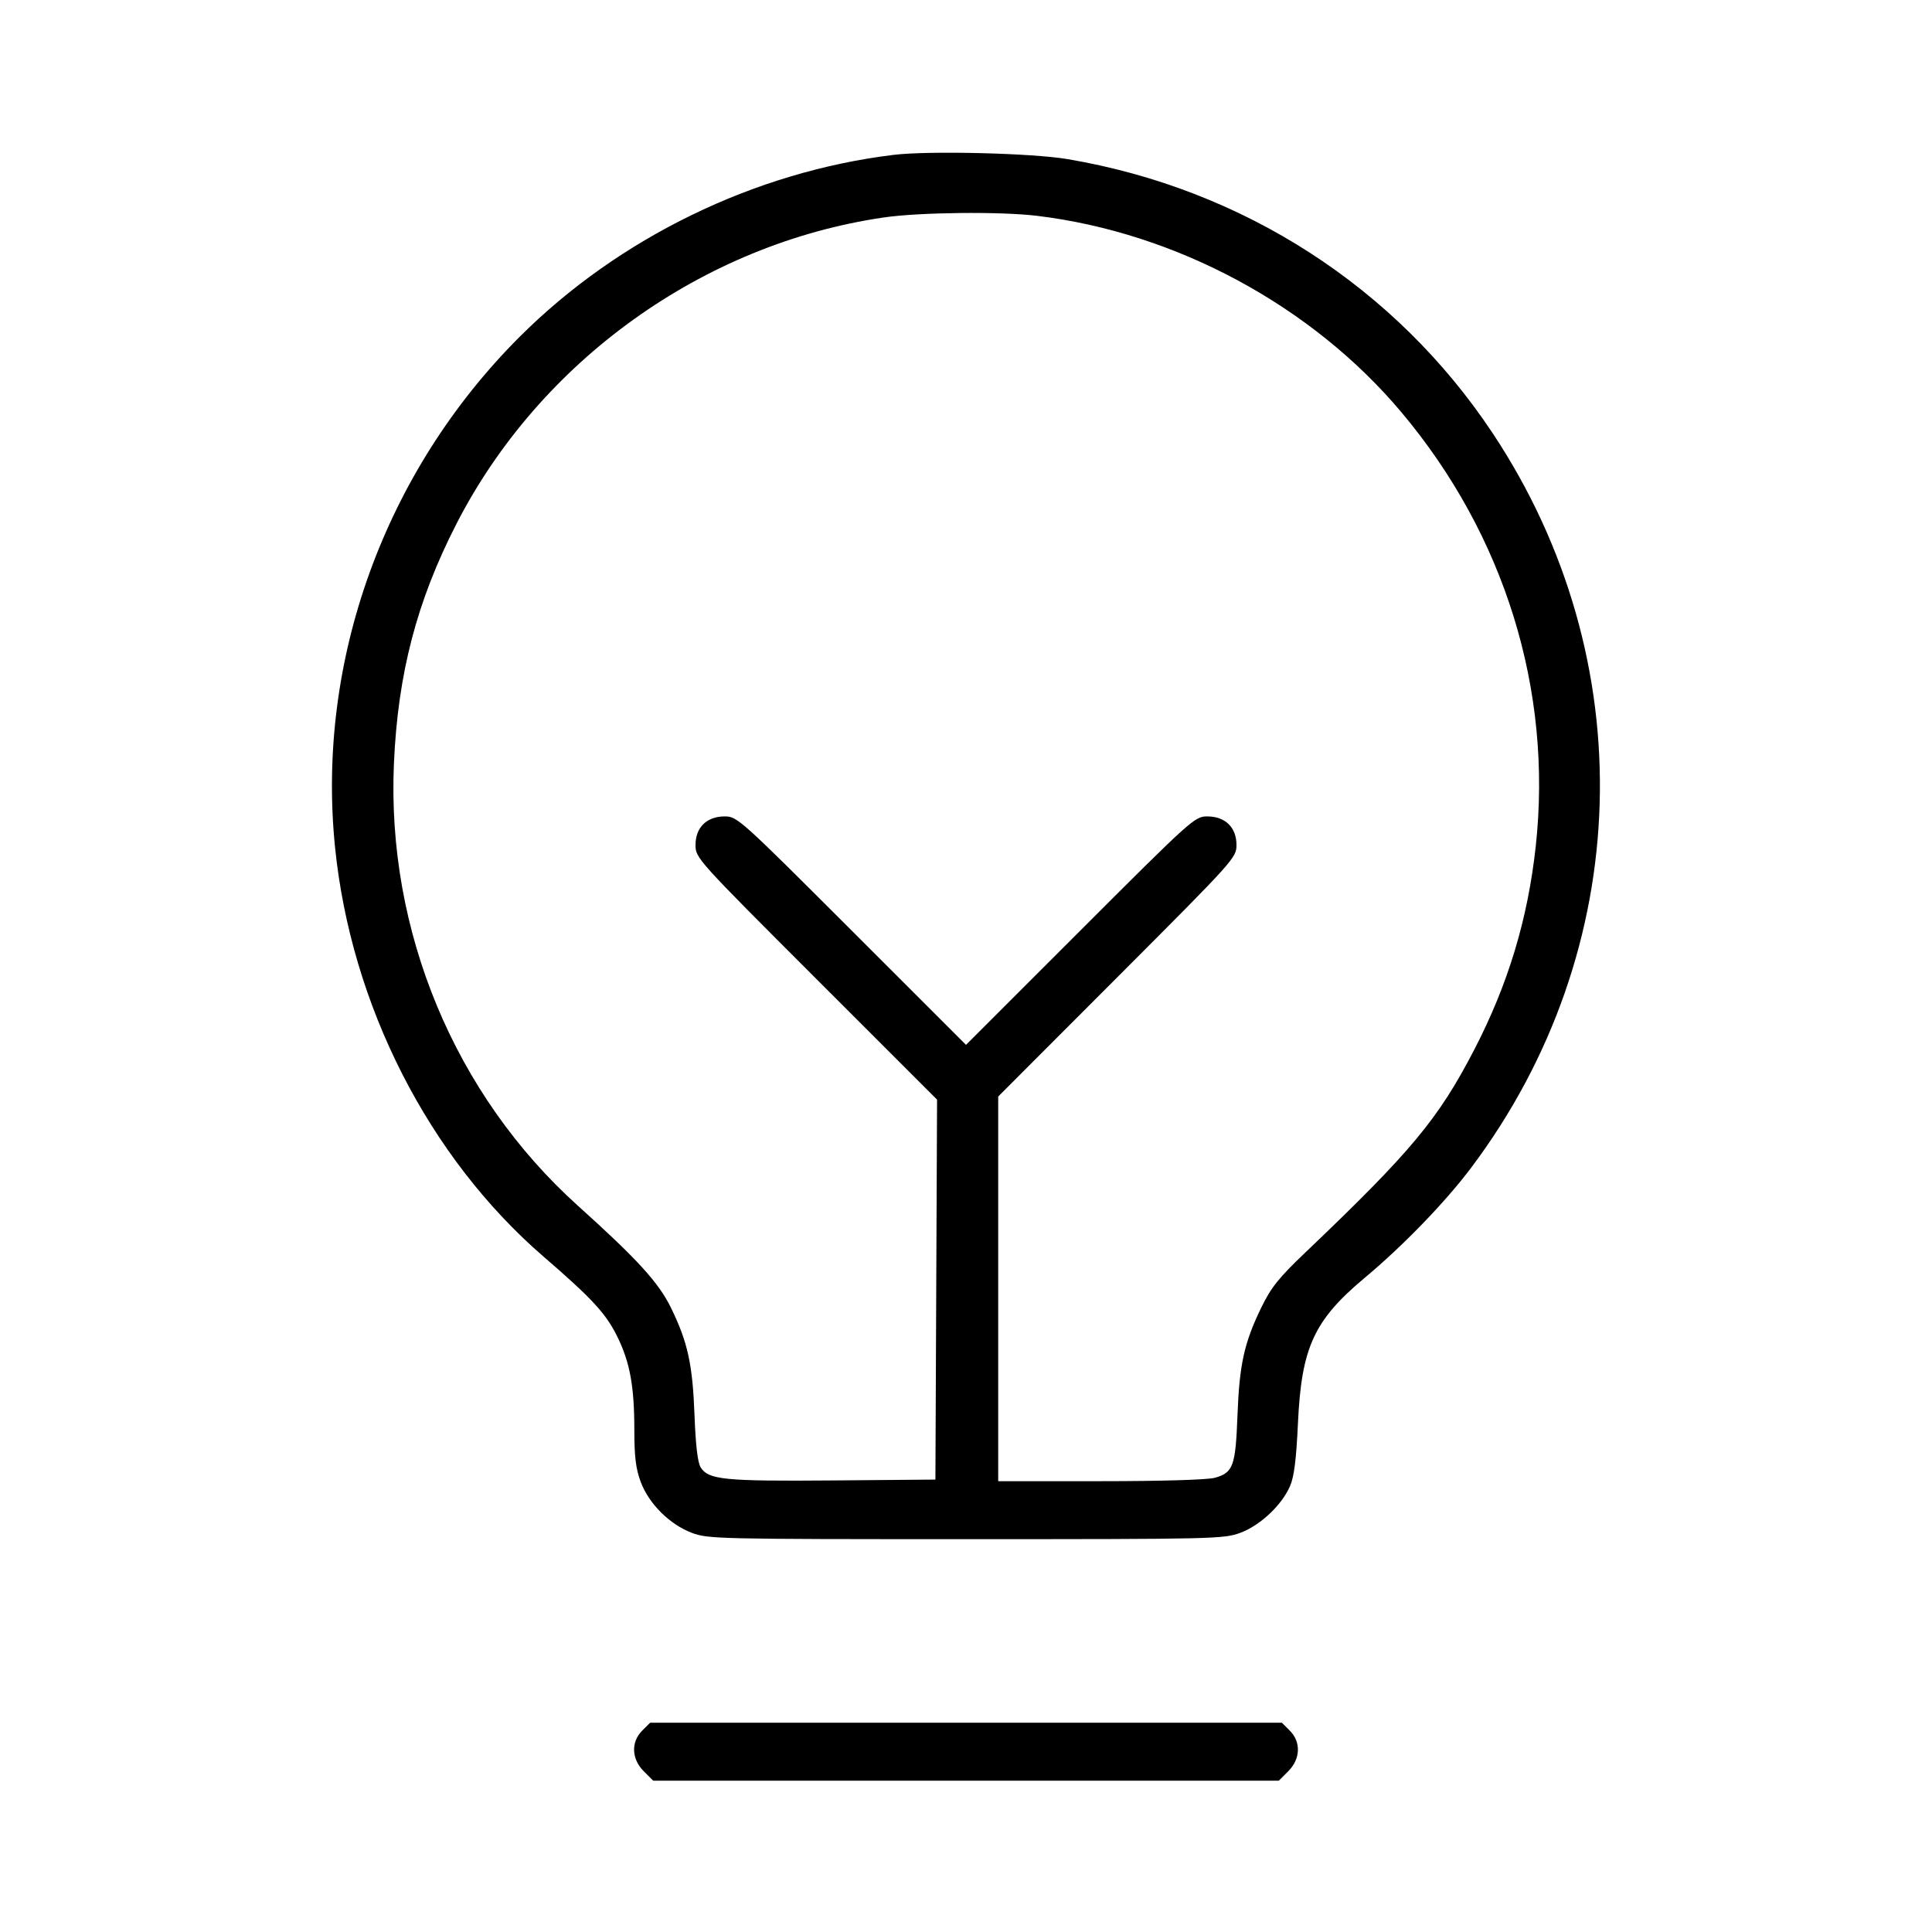 <svg fill="currentColor" viewBox="0 0 256 256" xmlns="http://www.w3.org/2000/svg"><path d="M118.400 20.521 C 99.969 22.765,81.974 31.523,68.849 44.636 C 50.946 62.521,41.888 87.577,44.395 112.275 C 46.520 133.198,56.799 153.363,72.053 166.534 C 78.475 172.078,80.311 174.074,81.813 177.144 C 83.482 180.557,84.053 183.706,84.053 189.502 C 84.053 193.049,84.248 194.621,84.903 196.371 C 85.981 199.253,88.728 201.991,91.658 203.104 C 93.799 203.918,95.054 203.947,127.989 203.947 C 161.002 203.947,162.174 203.919,164.371 203.097 C 167.004 202.112,169.842 199.438,170.940 196.907 C 171.477 195.669,171.764 193.381,171.985 188.587 C 172.446 178.551,174.102 174.943,180.825 169.324 C 185.957 165.035,191.526 159.272,194.967 154.689 C 216.605 125.873,217.716 87.405,197.777 57.387 C 184.937 38.055,164.685 25.004,141.441 21.081 C 136.737 20.287,123.049 19.954,118.400 20.521 M137.398 28.596 C 155.830 30.818,173.831 40.517,185.683 54.613 C 199.381 70.905,205.744 91.447,203.496 112.123 C 202.447 121.780,199.821 130.462,195.337 139.106 C 190.566 148.301,186.994 152.589,172.952 165.973 C 169.449 169.313,168.426 170.590,167.143 173.227 C 164.861 177.915,164.228 180.771,163.973 187.520 C 163.719 194.275,163.406 195.138,160.964 195.816 C 160.005 196.083,153.909 196.263,145.813 196.264 L 132.267 196.267 132.267 170.781 L 132.267 145.295 148.053 129.488 C 163.610 113.910,163.840 113.655,163.840 111.954 C 163.840 109.634,162.348 108.179,159.969 108.179 C 158.316 108.179,157.944 108.514,143.139 123.314 L 128.000 138.449 112.861 123.314 C 98.056 108.514,97.684 108.179,96.031 108.179 C 93.645 108.179,92.160 109.634,92.160 111.970 C 92.160 113.692,92.338 113.889,108.163 129.709 L 124.166 145.707 124.056 170.880 L 123.947 196.053 110.361 196.166 C 95.985 196.285,93.876 196.077,92.845 194.437 C 92.446 193.802,92.178 191.537,92.027 187.520 C 91.772 180.765,91.131 177.840,88.904 173.281 C 87.281 169.957,84.440 166.841,76.598 159.787 C 60.246 145.075,51.211 123.352,52.199 101.120 C 52.726 89.251,55.225 79.679,60.466 69.443 C 71.539 47.821,93.156 32.312,117.094 28.816 C 121.838 28.123,132.518 28.008,137.398 28.596 M85.101 229.314 C 83.587 230.827,83.671 233.070,85.301 234.699 L 86.548 235.947 128.000 235.947 L 169.452 235.947 170.699 234.699 C 172.329 233.070,172.413 230.827,170.899 229.314 L 169.852 228.267 128.000 228.267 L 86.148 228.267 85.101 229.314 " stroke="none" fill-rule="evenodd"></path></svg>